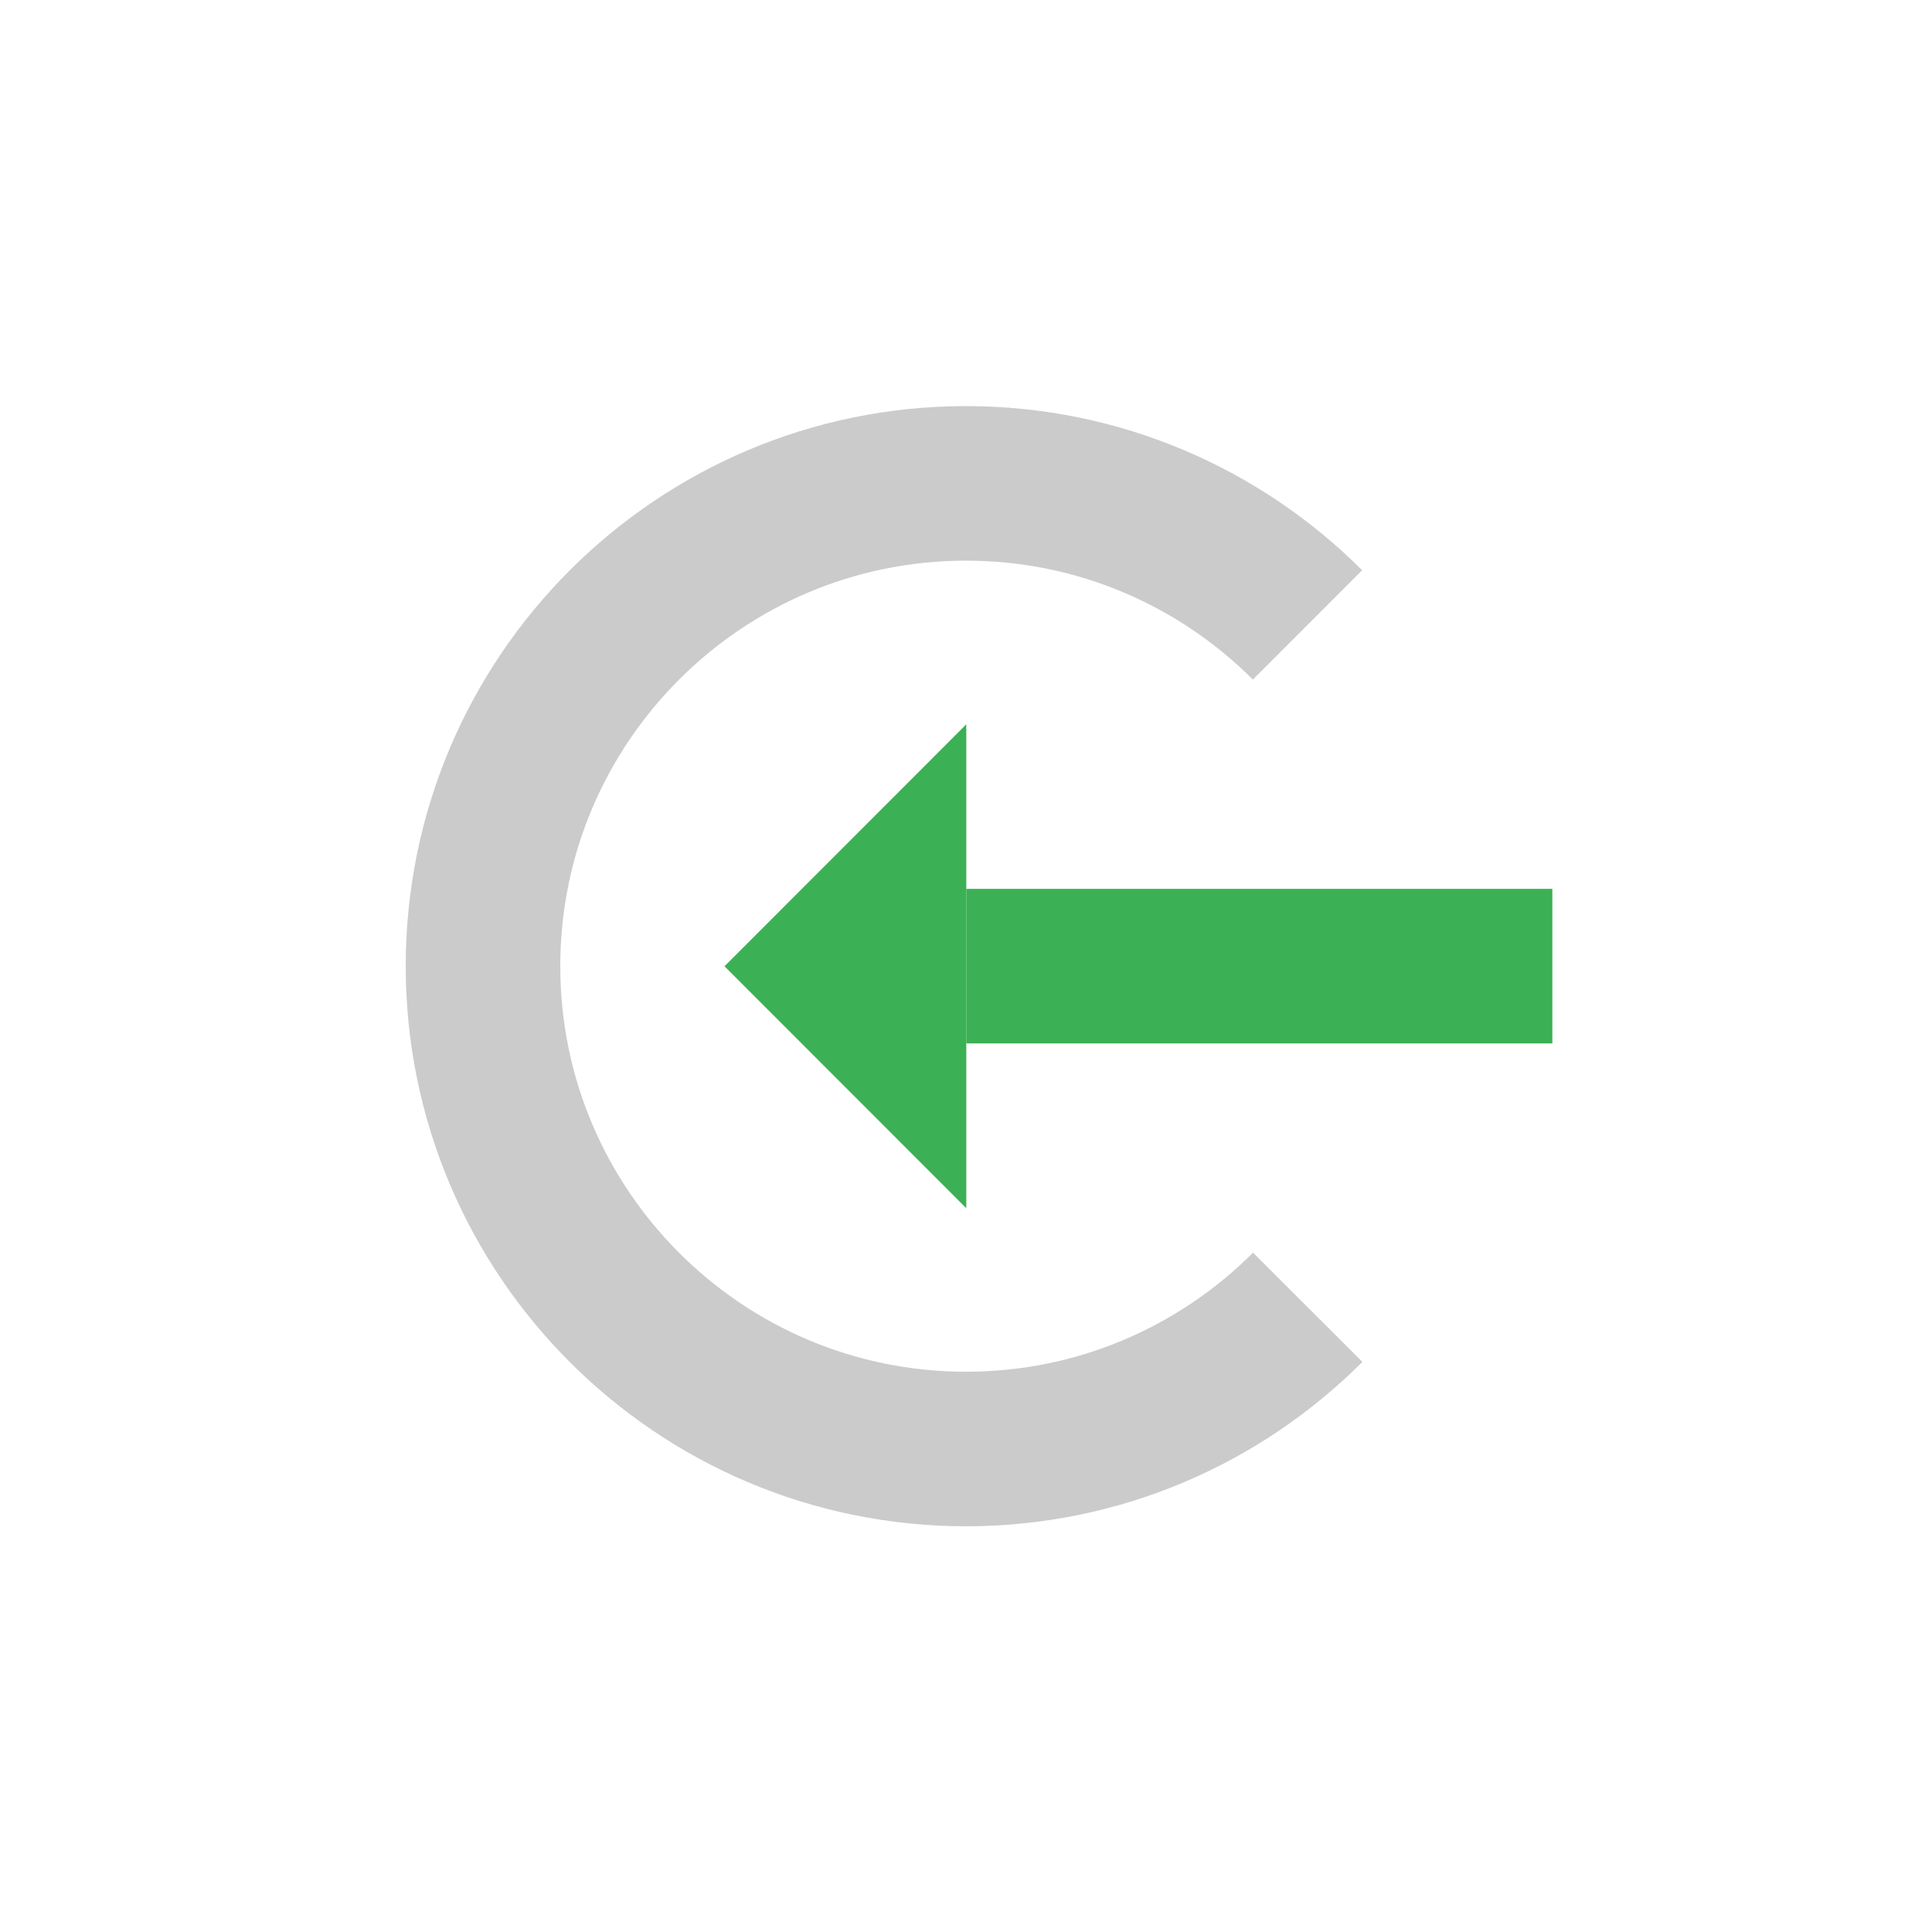 <?xml version="1.0" encoding="UTF-8" standalone="no"?><!DOCTYPE svg PUBLIC "-//W3C//DTD SVG 1.1//EN" "http://www.w3.org/Graphics/SVG/1.1/DTD/svg11.dtd"><svg width="100%" height="100%" viewBox="0 0 200 200" version="1.1" xmlns="http://www.w3.org/2000/svg" xmlns:xlink="http://www.w3.org/1999/xlink" xml:space="preserve" xmlns:serif="http://www.serif.com/" style="fill-rule:evenodd;clip-rule:evenodd;stroke-miterlimit:1.5;"><rect id="content-received" serif:id="content received" x="0" y="0" width="200" height="200" style="fill:none;"/><g id="received"><path d="M135.373,135.33c-9.053,9.061 -21.563,14.67 -35.373,14.67c-27.596,0 -50,-22.395 -50,-49.98c0,-27.585 22.404,-49.981 50,-49.981c13.8,0 26.302,5.601 35.353,14.651" style="fill:none;stroke:#cbcbcb;stroke-width:16px;"/><path d="M75,100.028l25.029,-25.046l0,50.092l-25.029,-25.046Z" style="fill:#3cb054;"/><path d="M160.7,100.014l-60.671,0" style="fill:none;stroke:#3cb054;stroke-width:16px;"/></g></svg>